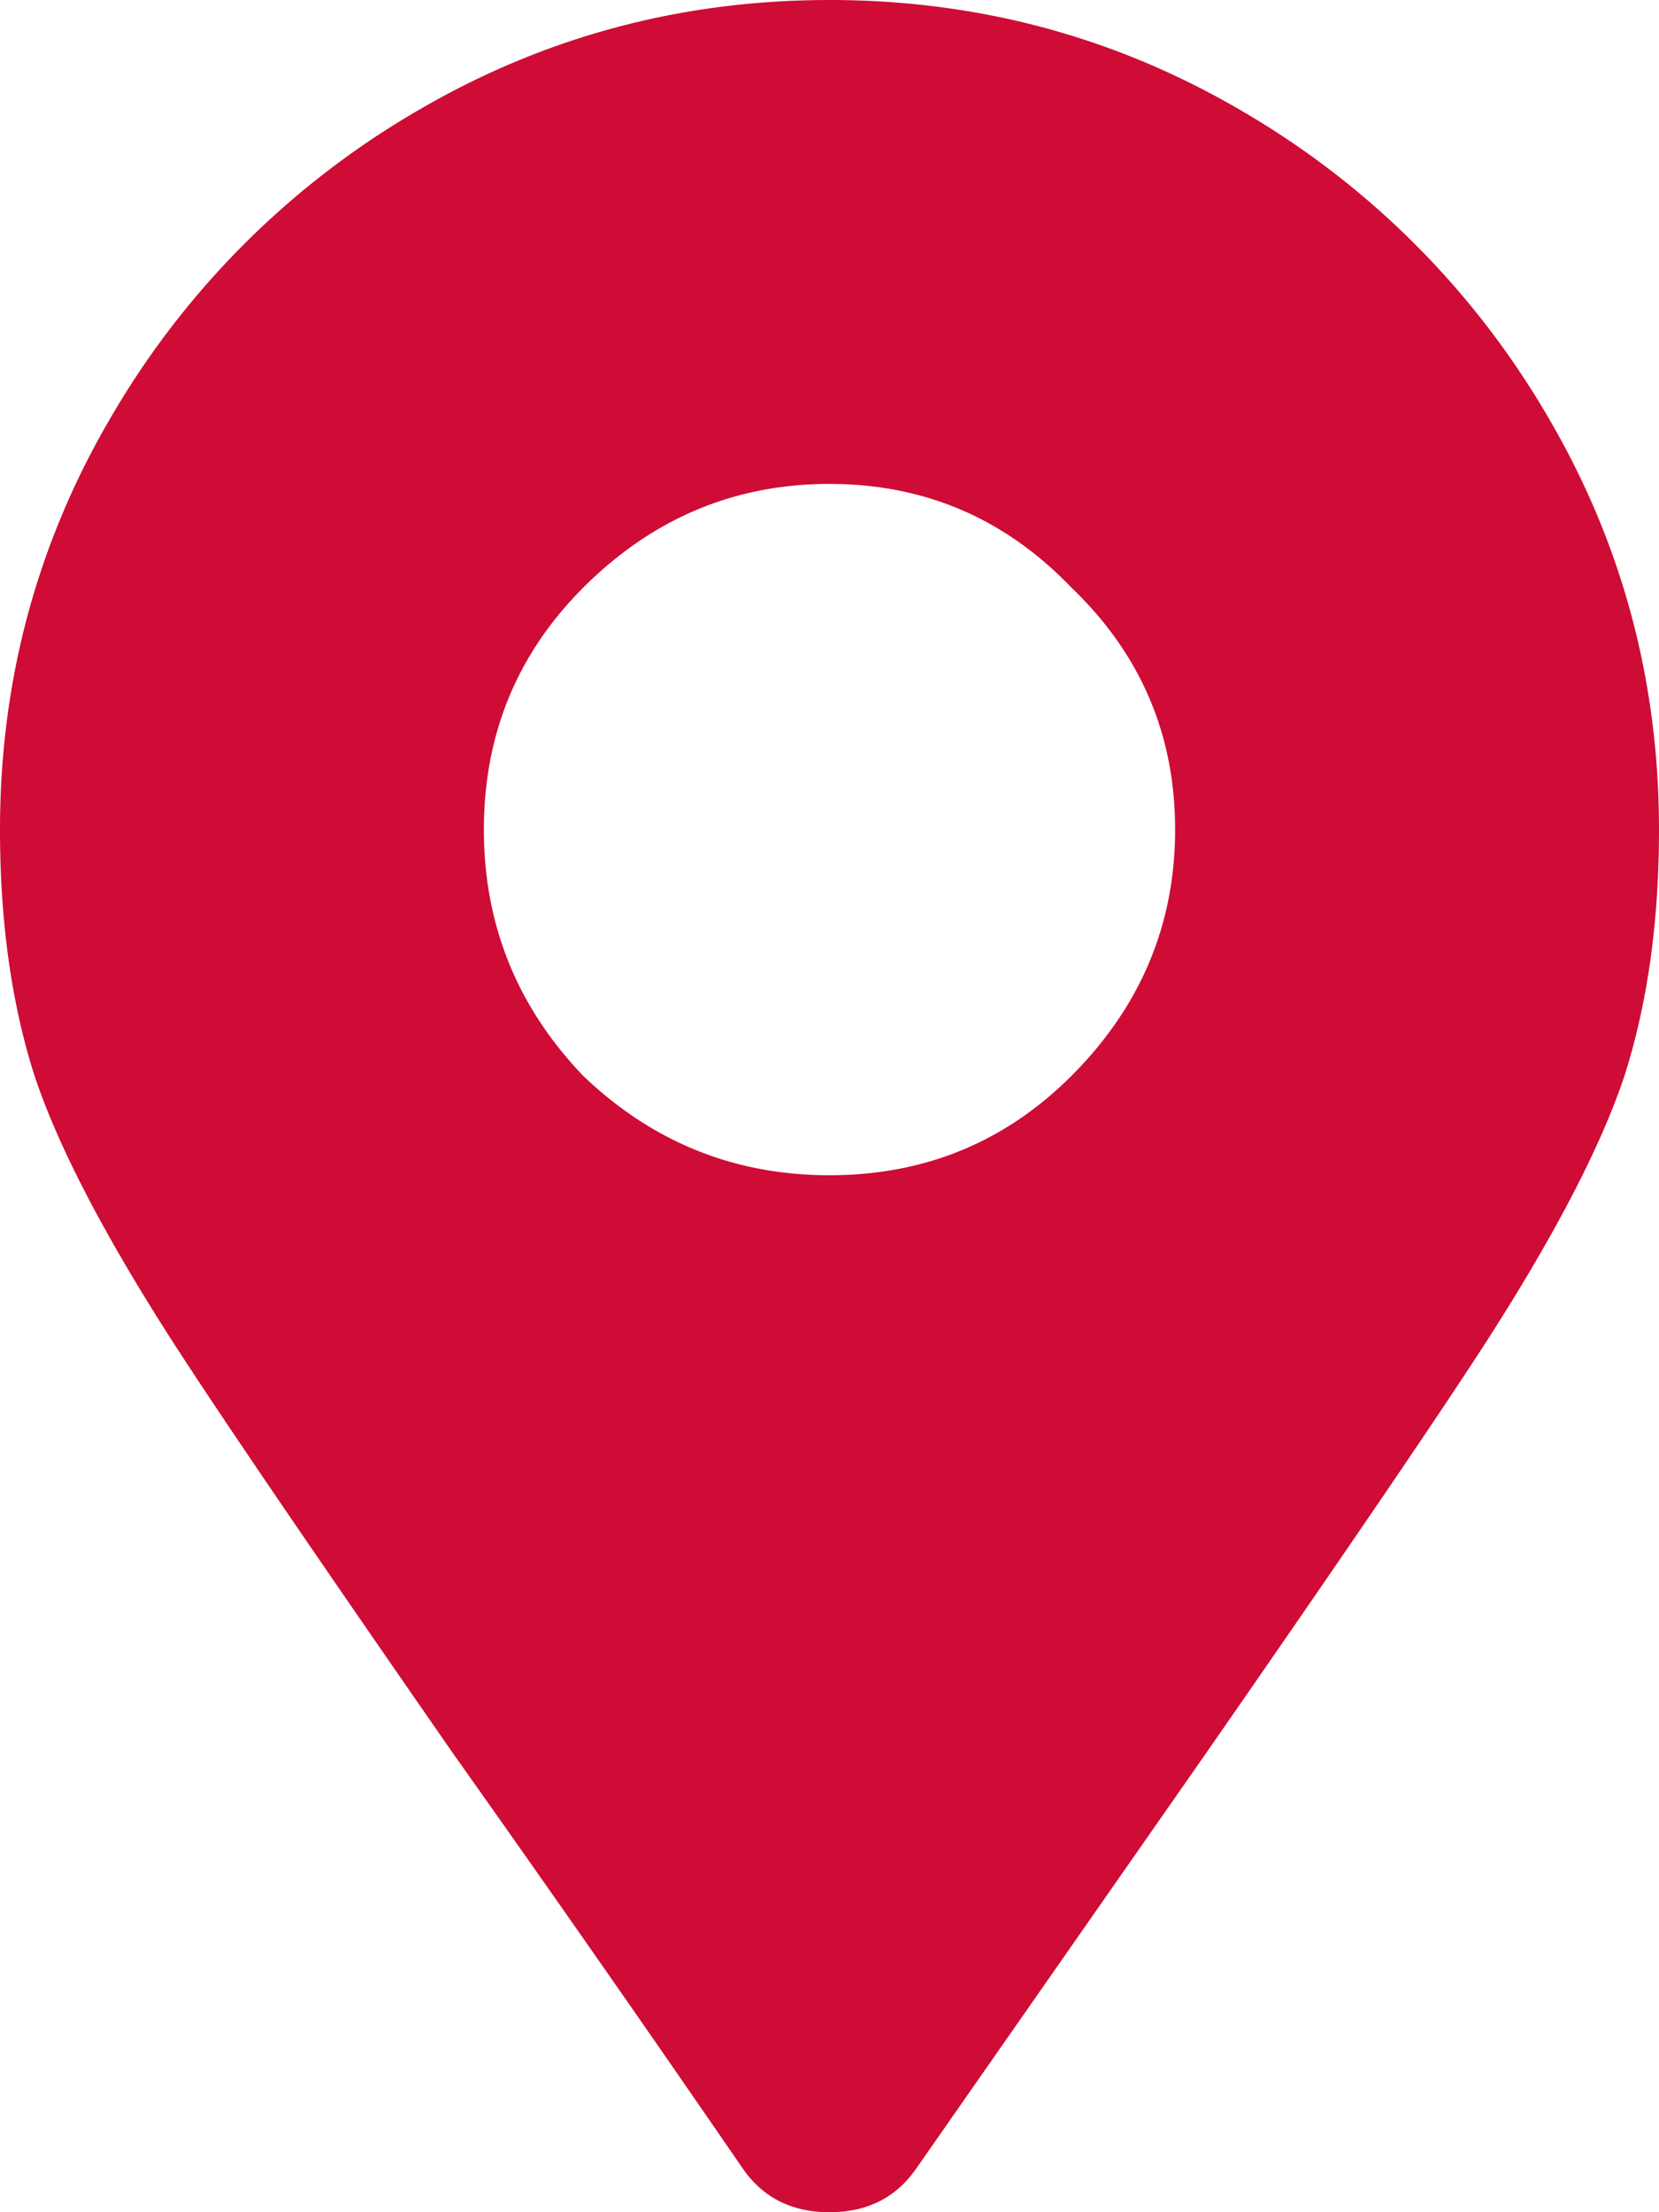 <?xml version="1.0" encoding="utf-8"?><svg width="36" height="48" fill="none" xmlns="http://www.w3.org/2000/svg" viewBox="0 0 36 48"><path d="M16.125 47.063a744.09 744.09 0 00-6.281-9c-3.125-4.5-5.188-7.532-6.188-9.094C2.22 26.719 1.25 24.844.75 23.344.25 21.78 0 20 0 18c0-3.25.813-6.25 2.438-9A18.344 18.344 0 019 2.437C11.75.813 14.75 0 18 0s6.25.813 9 2.438A18.344 18.344 0 0133.563 9C35.187 11.75 36 14.75 36 18c0 2-.25 3.781-.75 5.344-.5 1.5-1.469 3.375-2.906 5.625-1 1.562-3.063 4.593-6.188 9.093l-6.281 9c-.438.626-1.063.938-1.875.938-.813 0-1.438-.313-1.875-.938zM18 25.5c2.063 0 3.813-.719 5.25-2.156 1.5-1.5 2.25-3.282 2.25-5.344 0-2.063-.75-3.813-2.25-5.25-1.438-1.5-3.188-2.25-5.25-2.25-2.063 0-3.844.75-5.344 2.25C11.22 14.188 10.5 15.938 10.5 18c0 2.063.719 3.844 2.156 5.344C14.156 24.78 15.937 25.5 18 25.5z" fill="#CE0C36"/></svg>